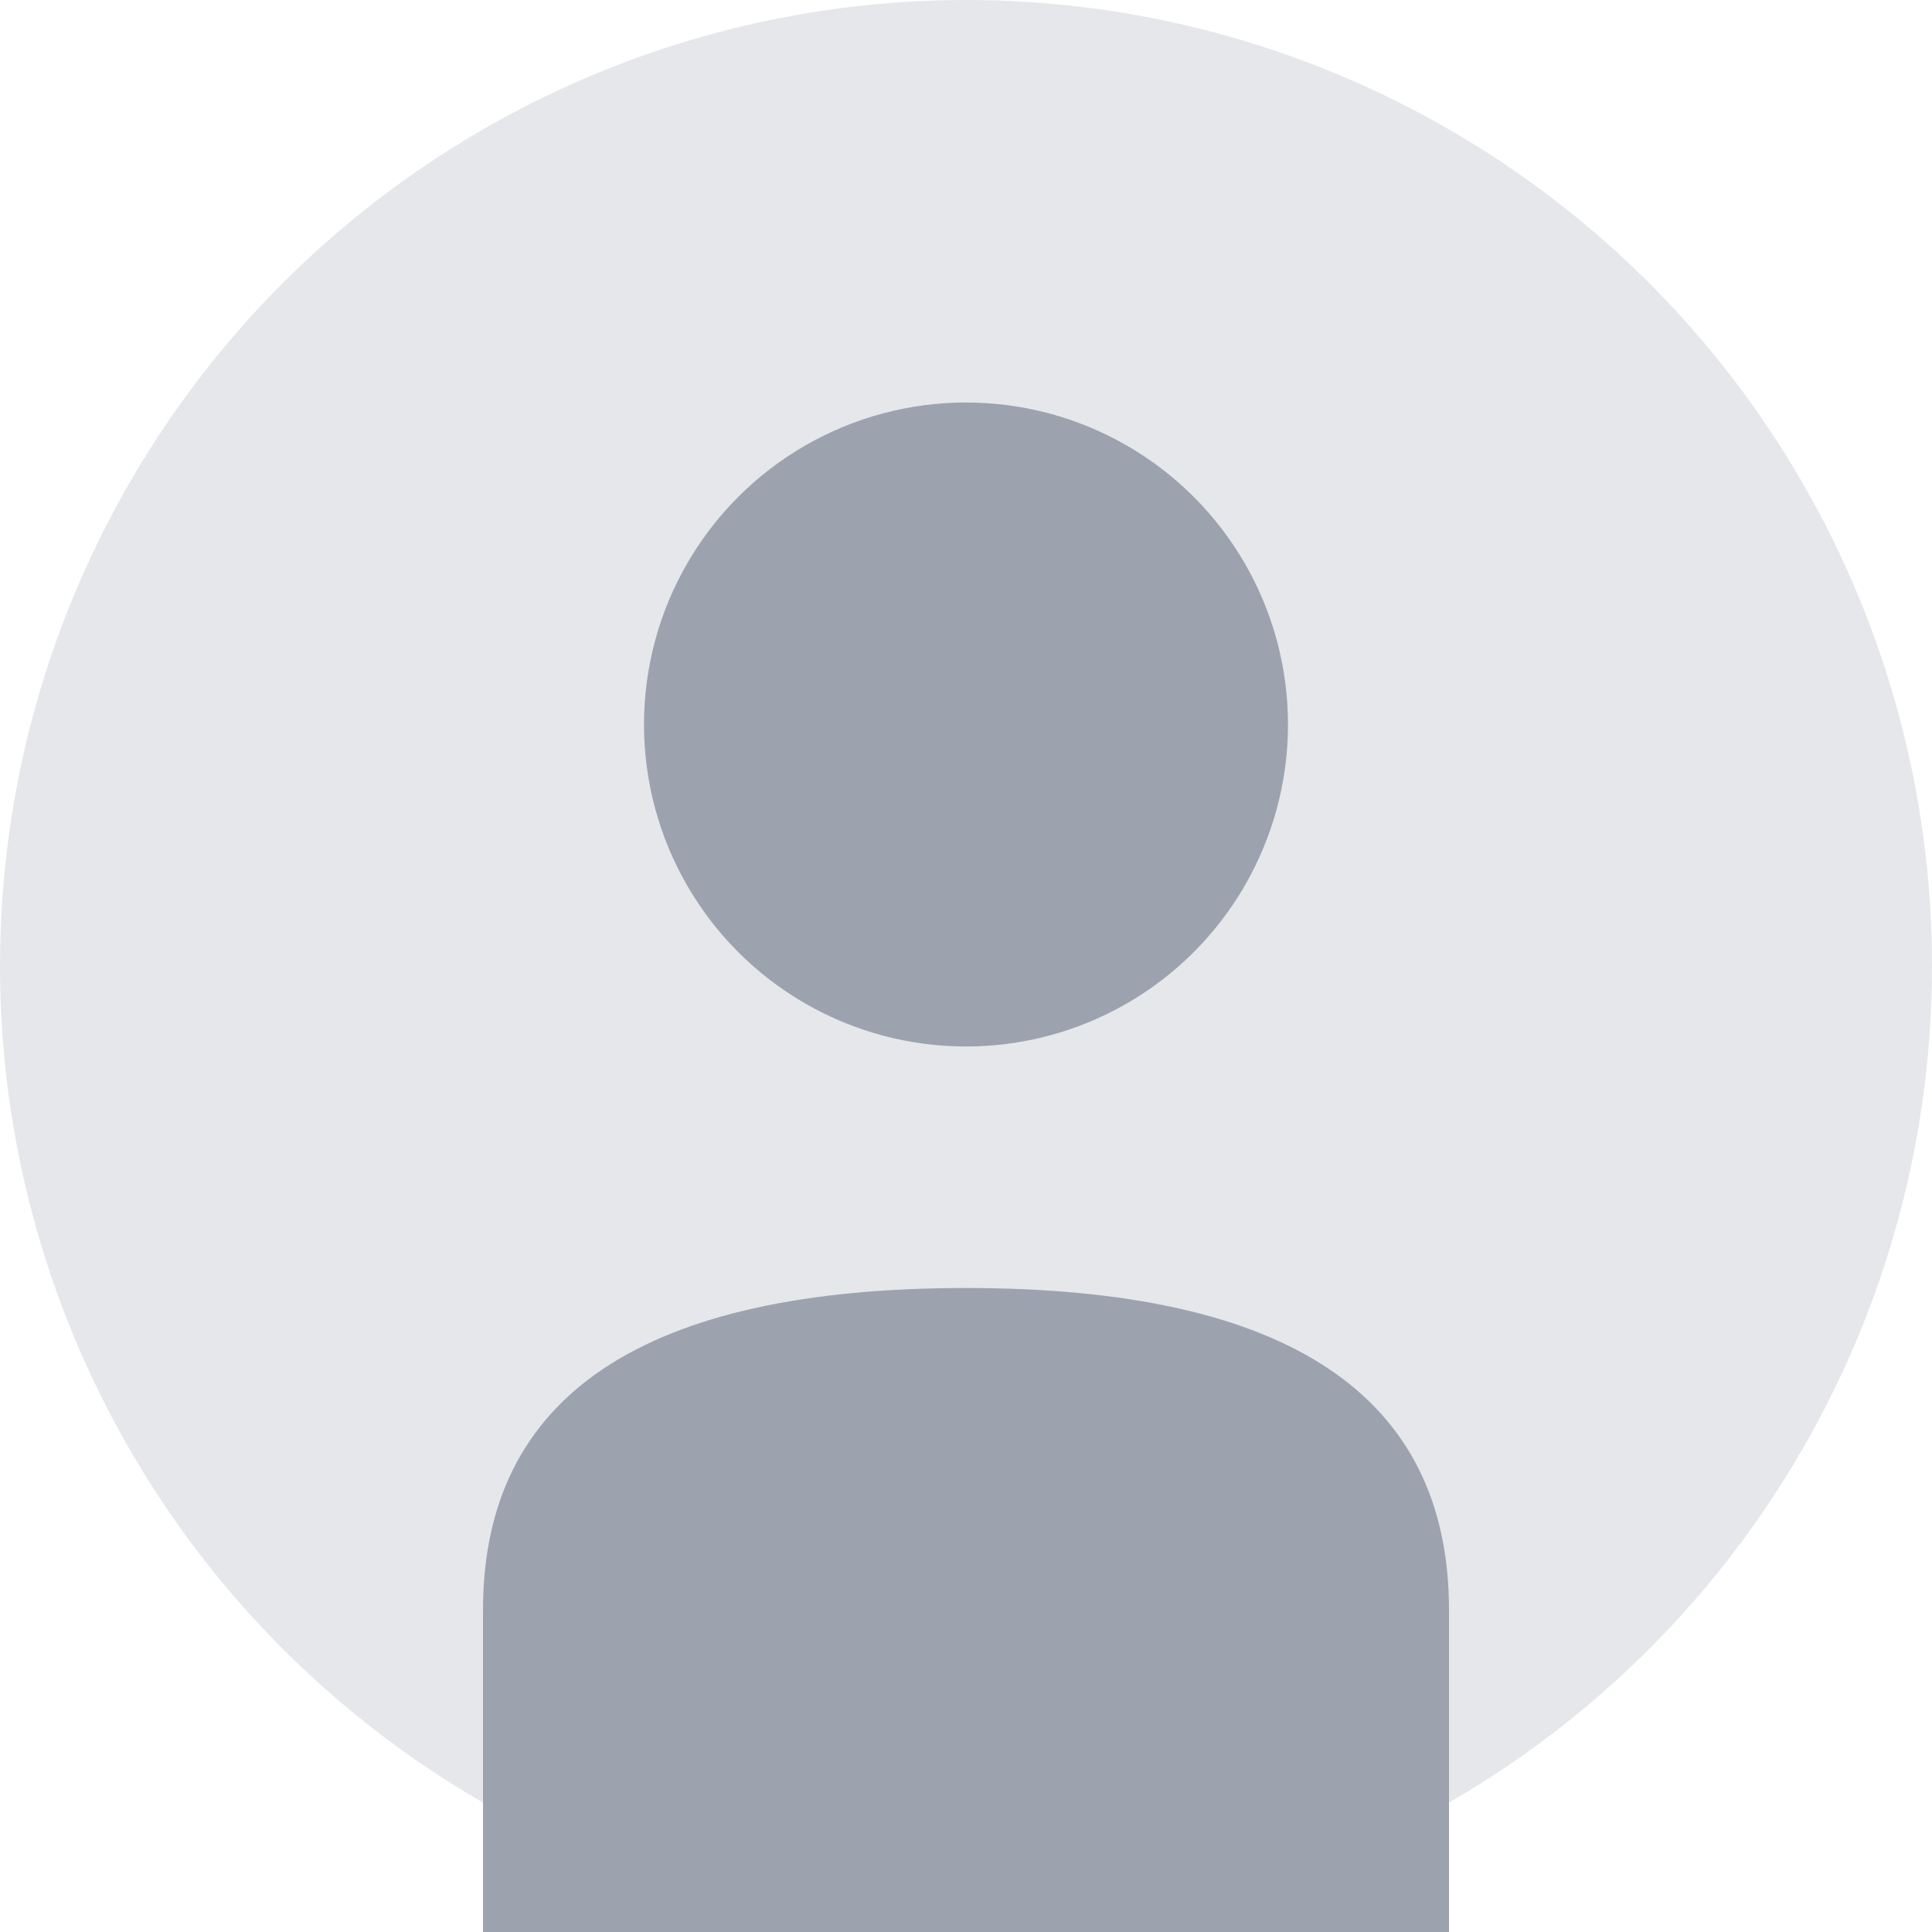 <svg width="120" height="120" viewBox="0 0 120 120" fill="none" xmlns="http://www.w3.org/2000/svg">
  <circle cx="60" cy="60" r="60" fill="#e5e7eb"/>
  <circle cx="60" cy="45" r="20" fill="#9ca3af"/>
  <path d="M30 100 Q30 80 60 80 Q90 80 90 100 L90 120 L30 120 Z" fill="#9ca3af"/>
</svg>